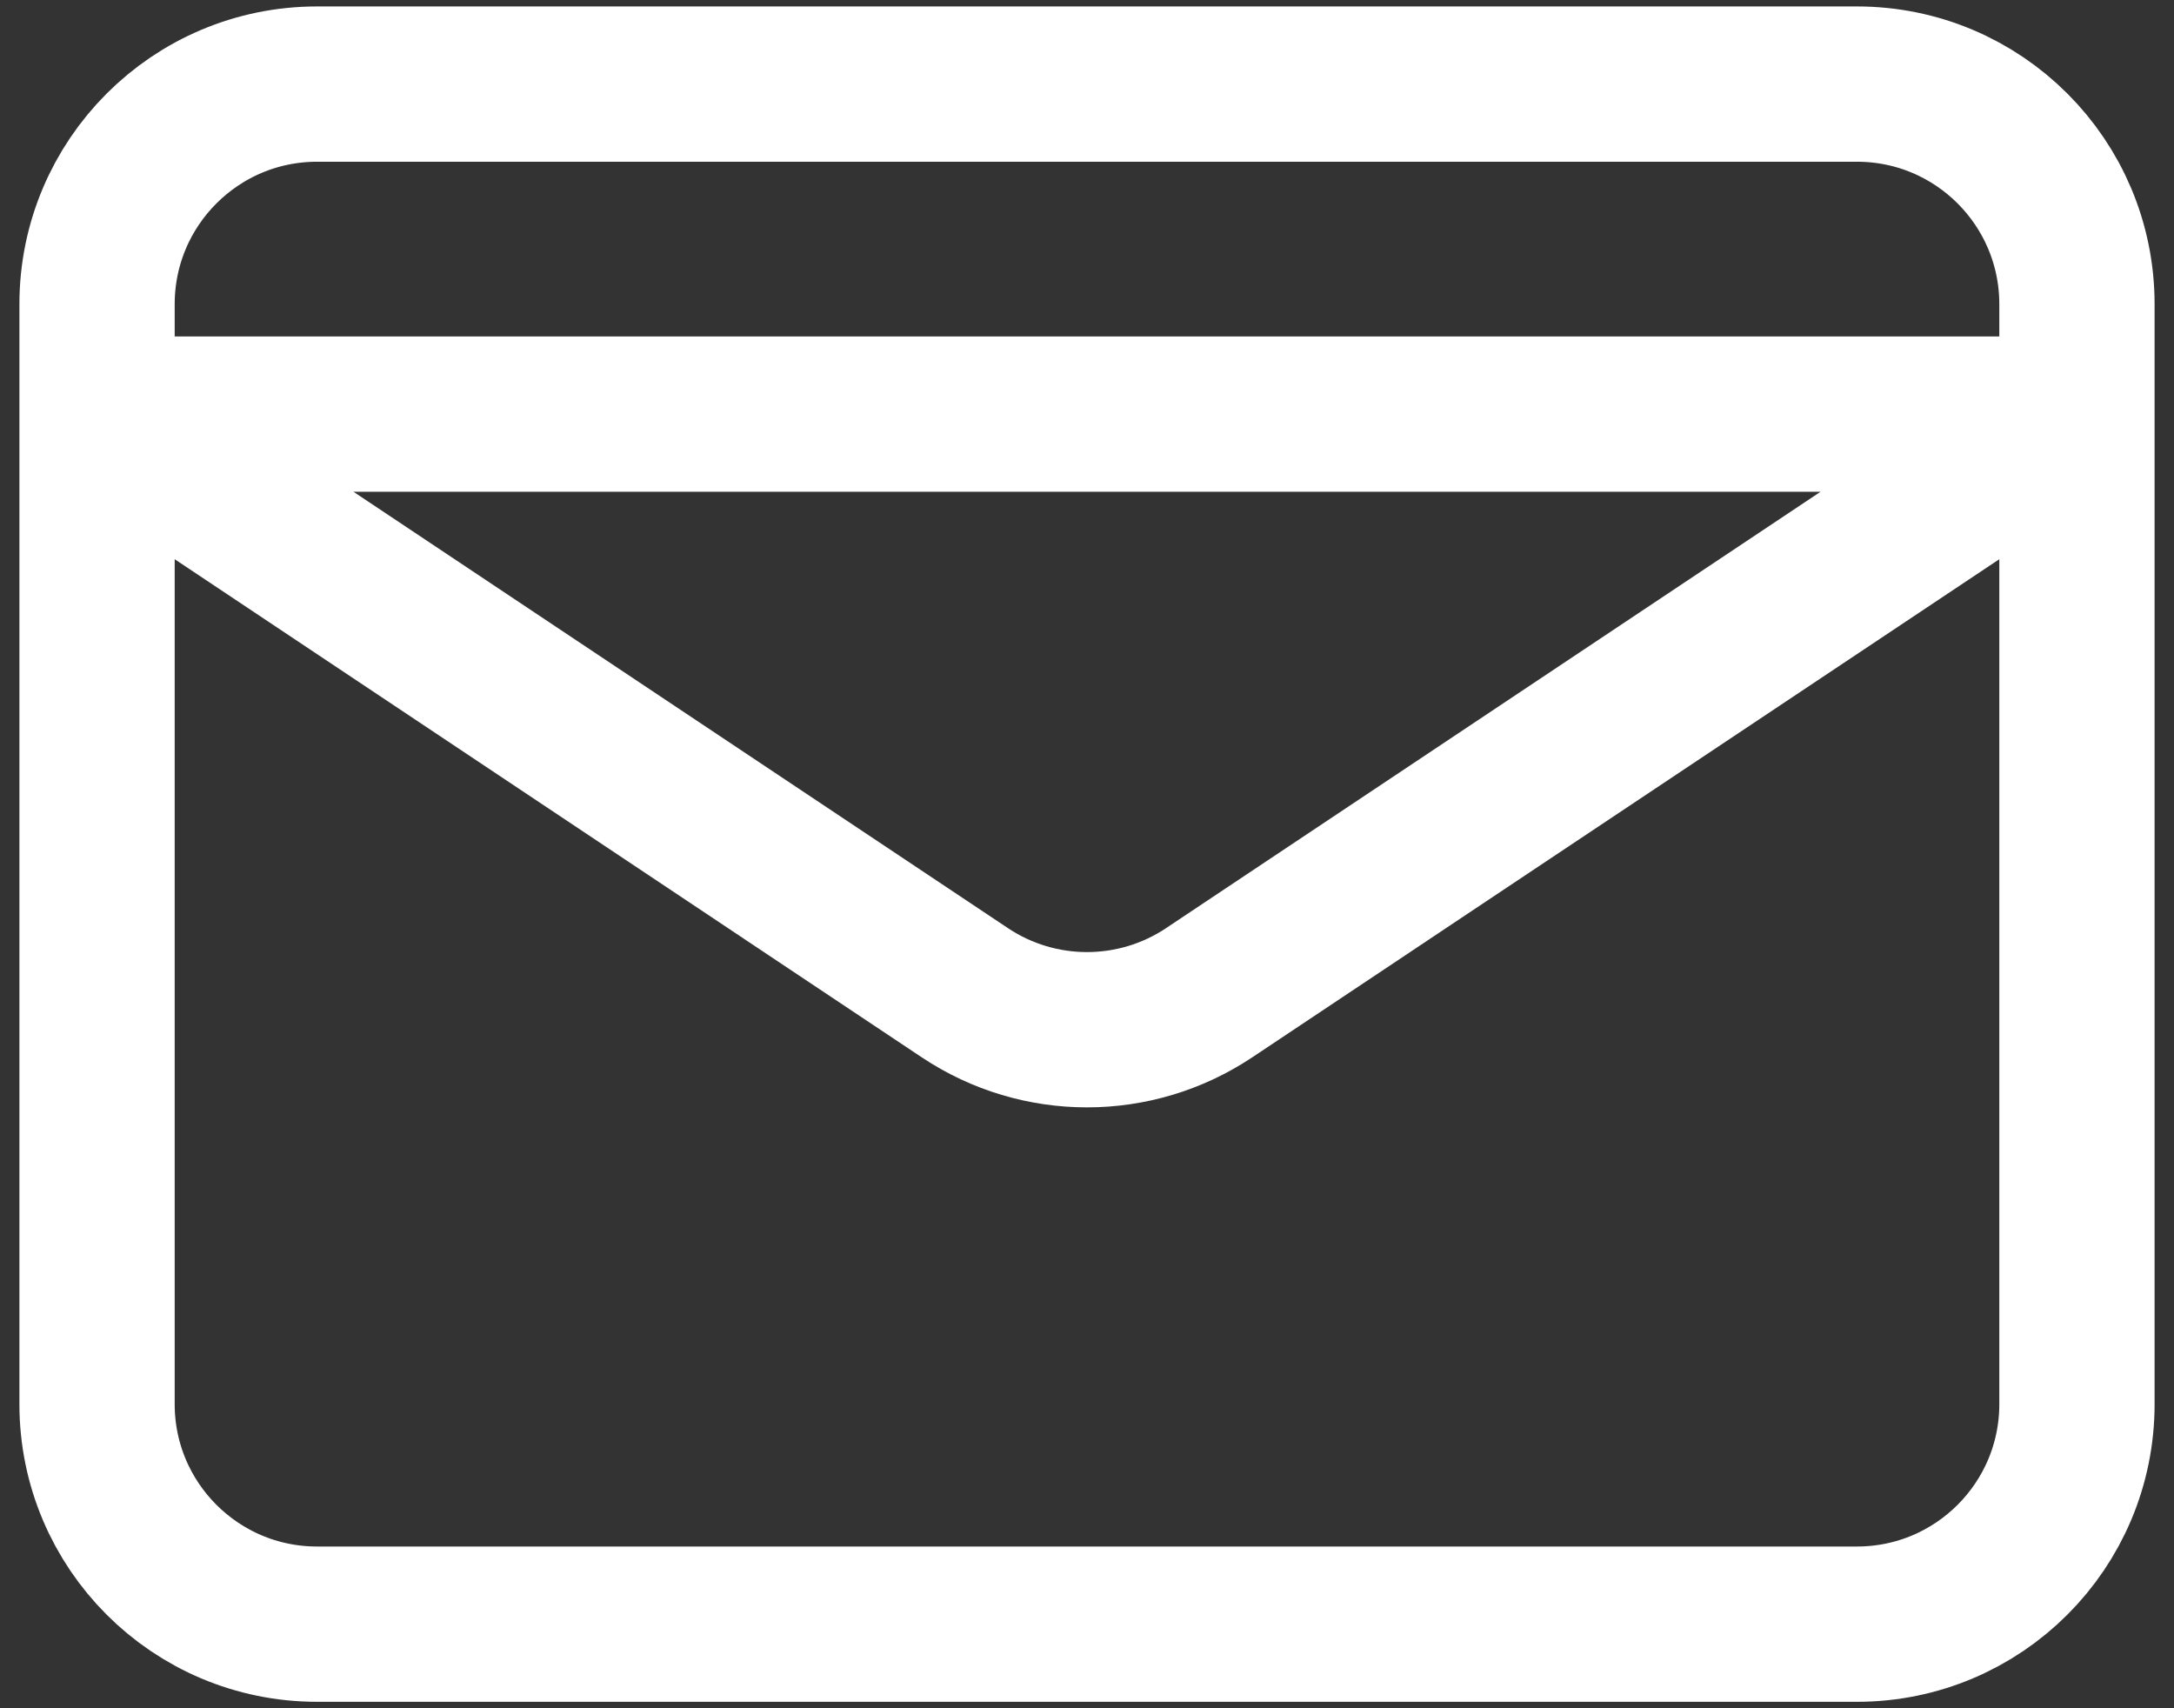<svg width="28" height="22" viewBox="0 0 28 22" fill="none" xmlns="http://www.w3.org/2000/svg">
<rect x="0" y="0" width="28" height="22" fill="#333333" stroke="none"/>
<path d="M1.25 5.333L12.428 12.786C13.38 13.42 14.62 13.42 15.572 12.786L26.75 5.333H1.25ZM4.083 20.917H23.917C25.482 20.917 26.75 19.648 26.75 18.084V3.917C26.75 2.352 25.482 1.083 23.917 1.083H4.083C2.519 1.083 1.25 2.352 1.25 3.917V18.084C1.25 19.648 2.519 20.917 4.083 20.917Z" stroke="white" stroke-width="2" stroke-linecap="round" stroke-linejoin="round"/>
</svg>

